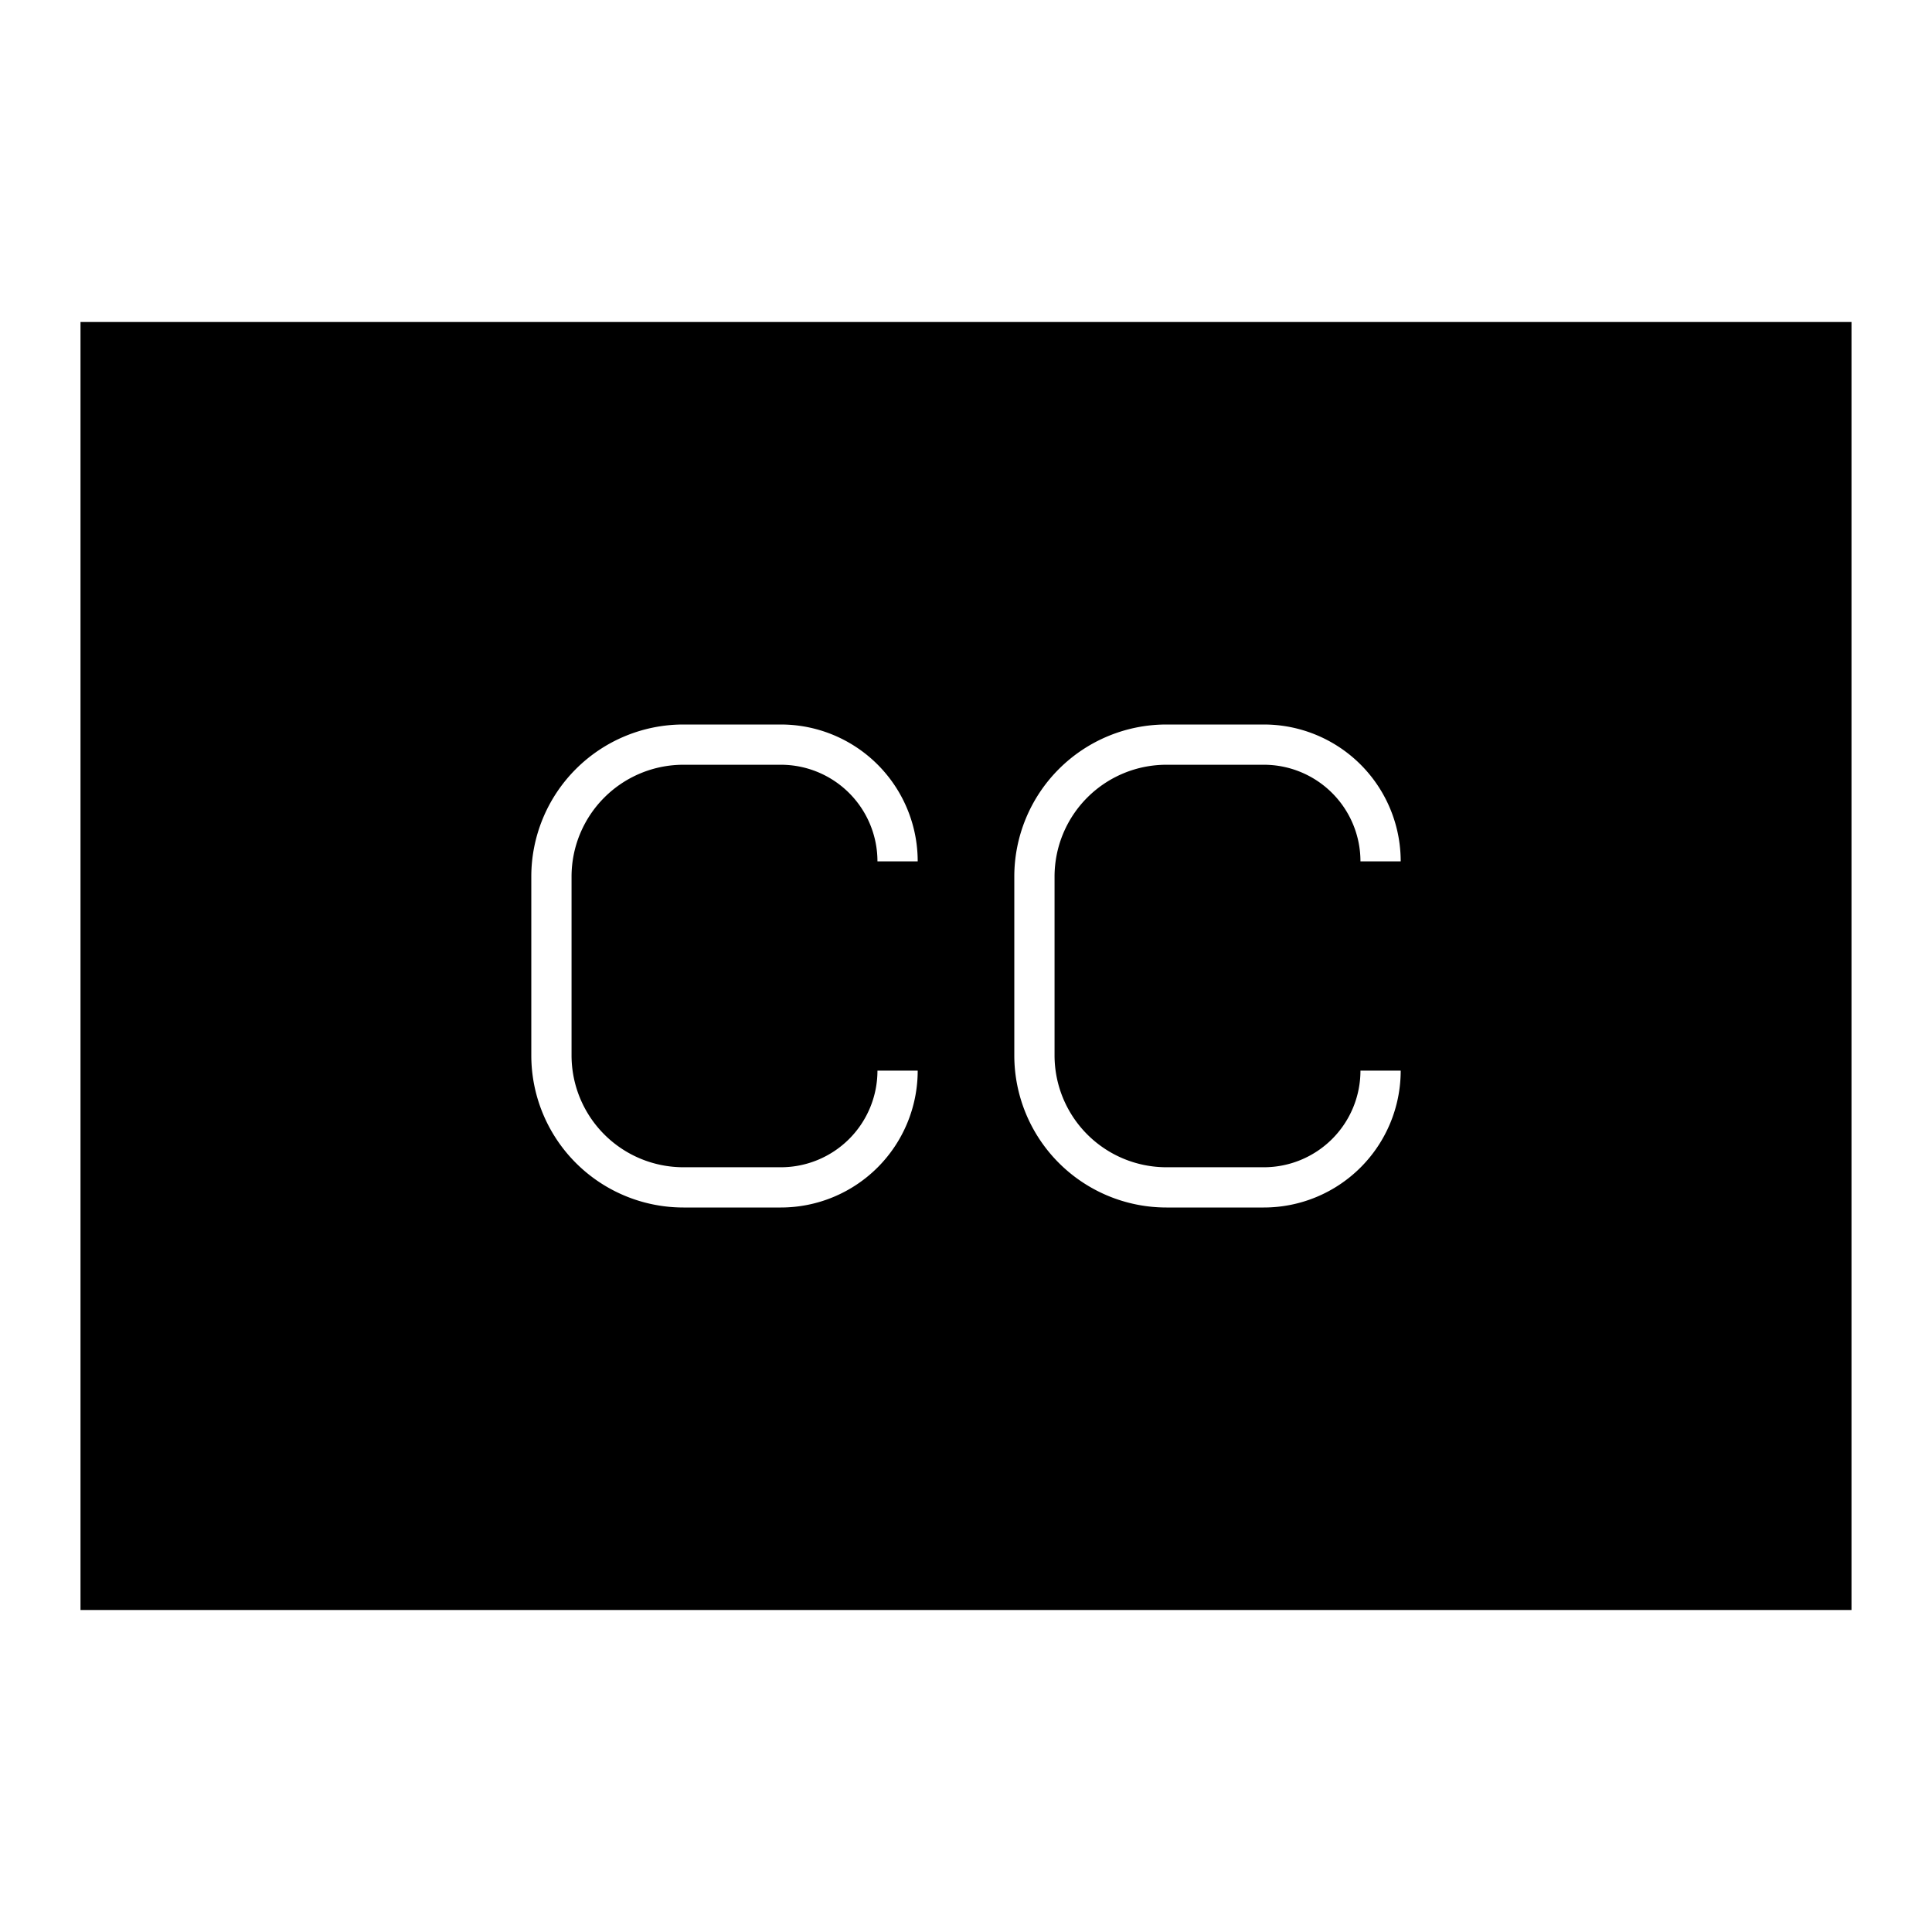 <svg id="Layer_1" data-name="Layer 1" xmlns="http://www.w3.org/2000/svg" viewBox="0 0 24 24"><title>iconoteka_closed_caption_l_f</title><path d="M1,4V20H23V4ZM8.49,14.5H9.7a1.2,1.2,0,0,0,1.2-1.2h.5A1.7,1.7,0,0,1,9.7,15H8.49A1.89,1.89,0,0,1,6.6,13.11V10.89A1.89,1.89,0,0,1,8.49,9H9.7a1.7,1.7,0,0,1,1.7,1.7h-.5A1.2,1.2,0,0,0,9.7,9.5H8.49A1.39,1.39,0,0,0,7.1,10.89v2.22A1.39,1.39,0,0,0,8.49,14.5Zm6,0H15.7a1.2,1.2,0,0,0,1.2-1.2h.5A1.7,1.7,0,0,1,15.7,15H14.49a1.89,1.89,0,0,1-1.89-1.89V10.89A1.89,1.89,0,0,1,14.49,9H15.7a1.7,1.7,0,0,1,1.7,1.7h-.5a1.2,1.2,0,0,0-1.2-1.2H14.49a1.39,1.39,0,0,0-1.39,1.39v2.22A1.39,1.39,0,0,0,14.49,14.5Z"/></svg>